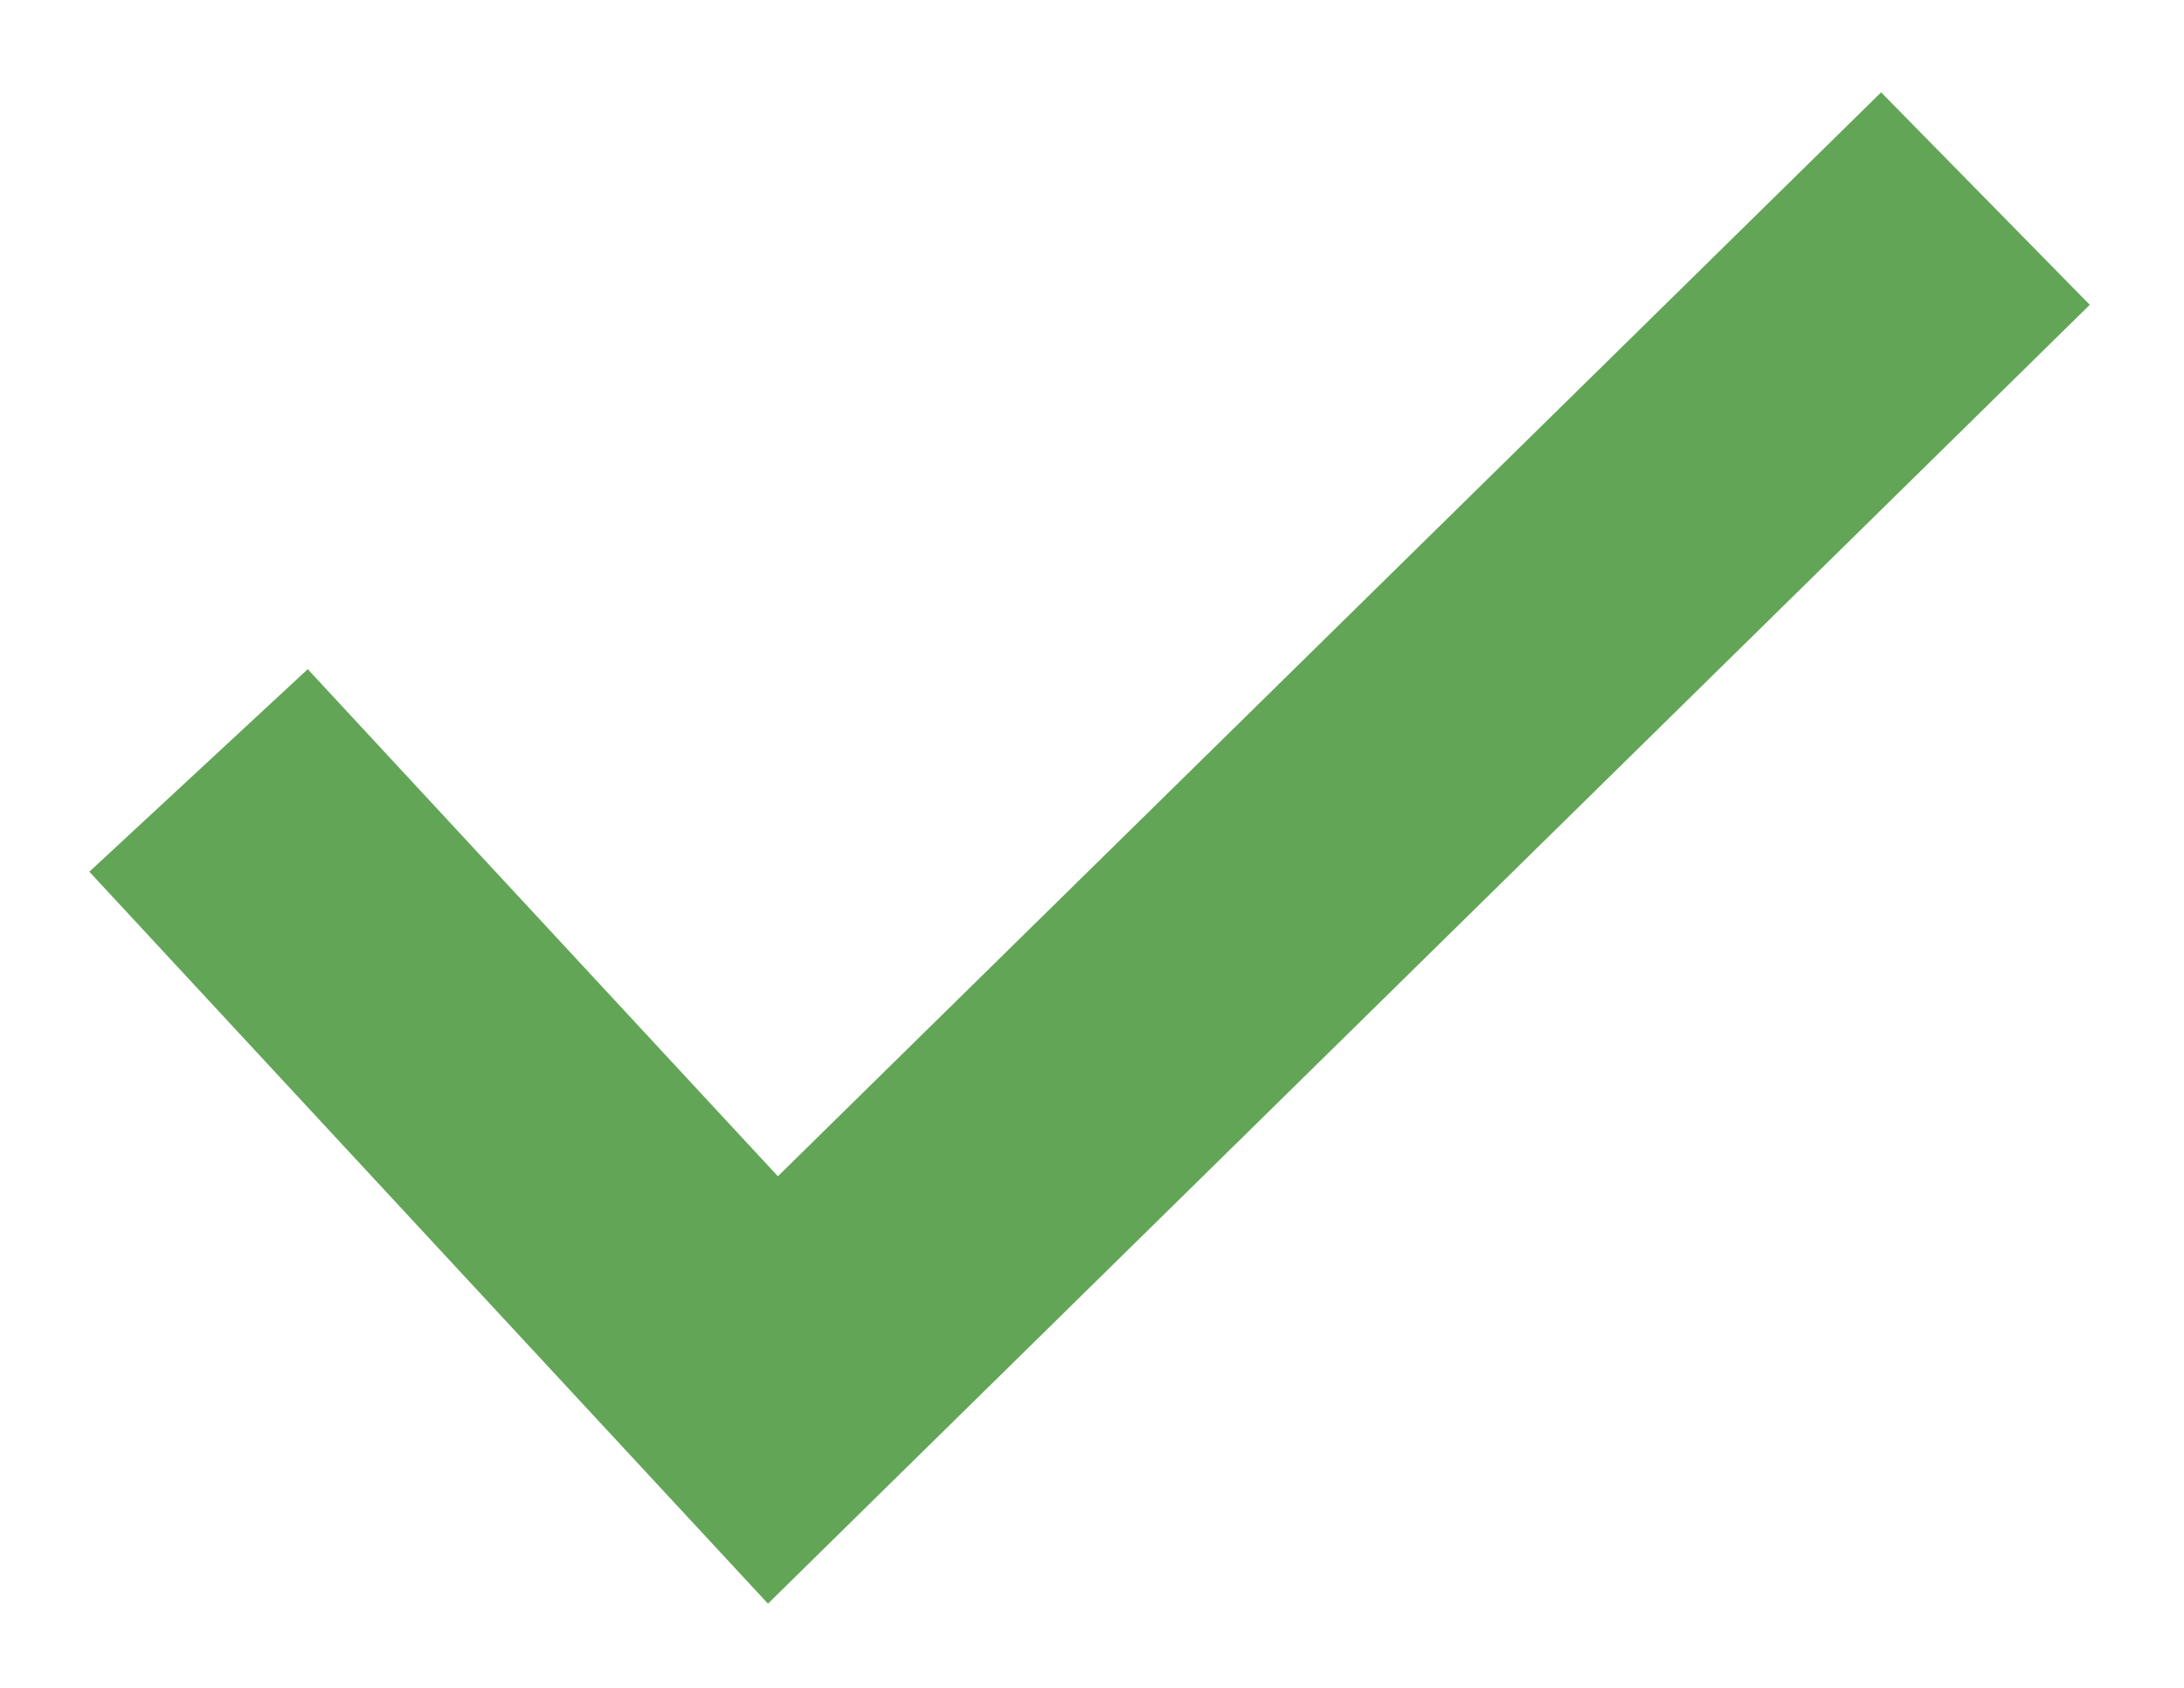 <svg width="22" height="17" viewBox="0 0 22 17" fill="none" xmlns="http://www.w3.org/2000/svg">
<path d="M7.786 14L6.686 15.02L7.736 16.152L8.837 15.07L7.786 14ZM0.9 8.78L6.686 15.02L8.886 12.98L3.1 6.74L0.9 8.78ZM8.837 15.07L21.051 3.07L18.949 0.93L6.734 12.93L8.837 15.07Z" fill="#62A557"/>
</svg>
